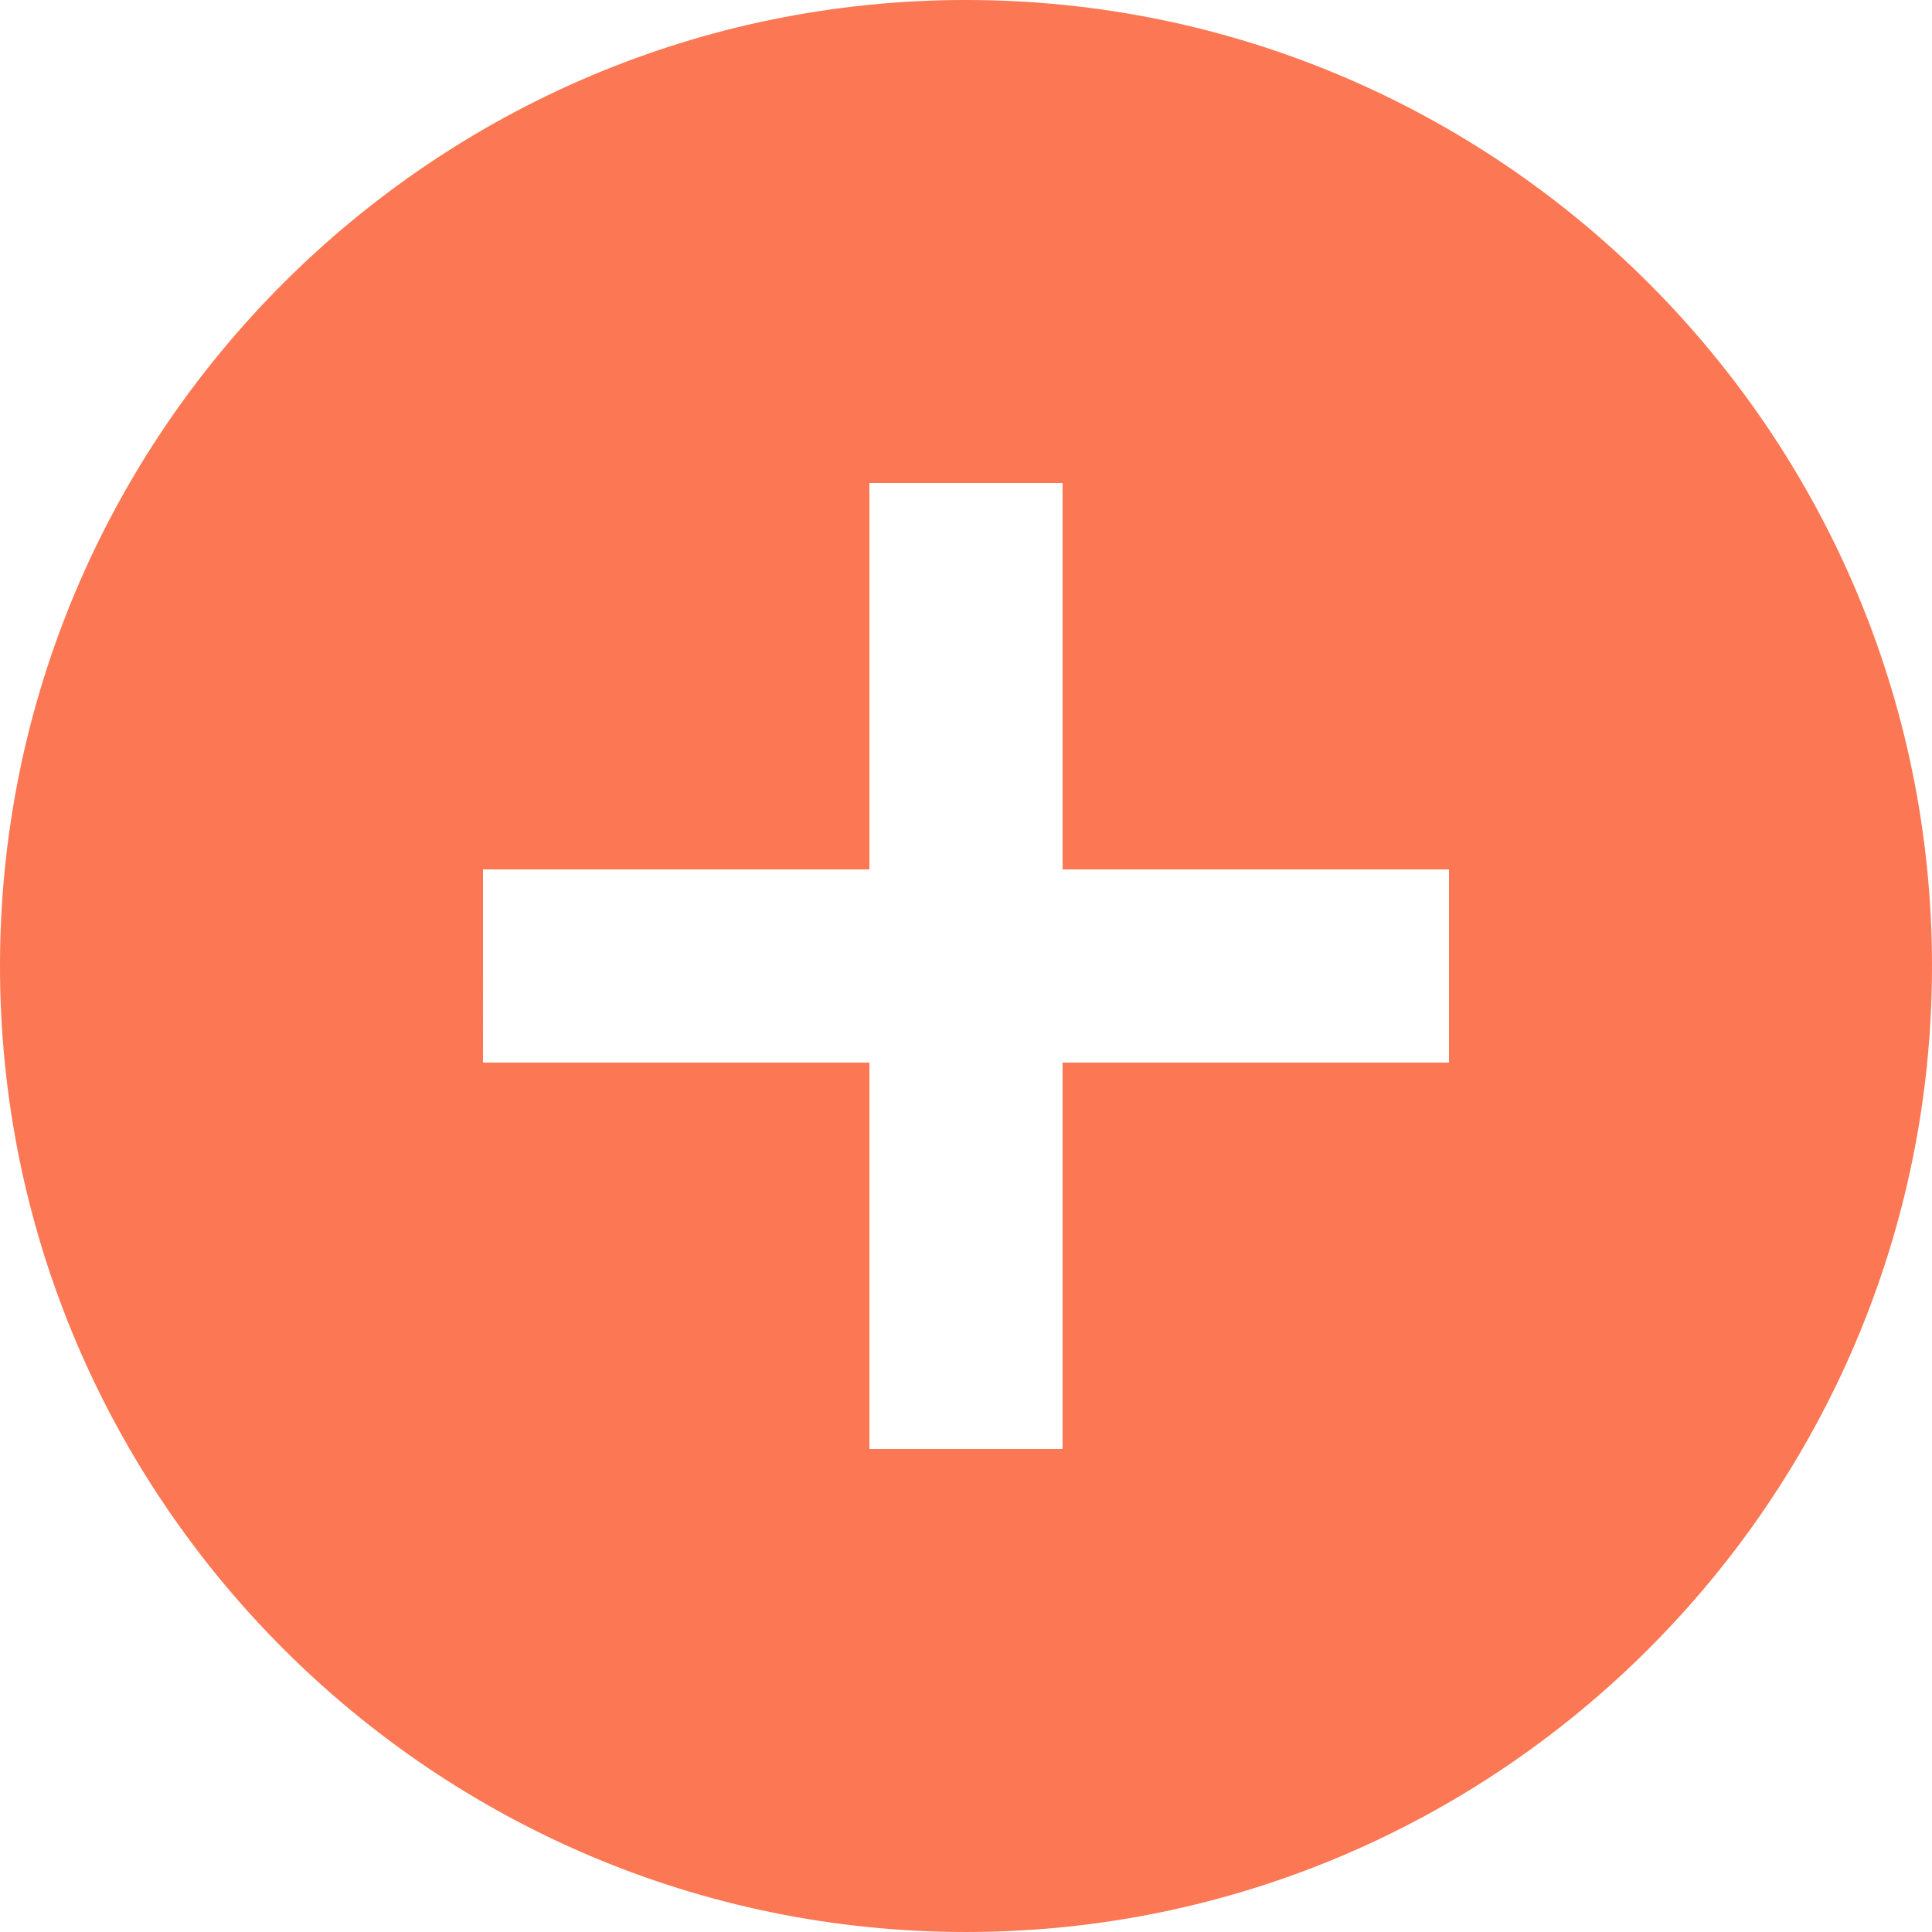 <?xml version="1.0"?>
<svg xmlns="http://www.w3.org/2000/svg" xmlns:xlink="http://www.w3.org/1999/xlink" version="1.1" id="Layer_1" x="0px" y="0px" viewBox="0 0 426.667 426.667" style="enable-background:new 0 0 426.667 426.667;" xml:space="preserve" width="512px" height="512px" class=""><g><g>
	<g>
		<path d="M213.333,0C95.701,0,0,95.701,0,213.333s95.701,213.333,213.333,213.333s213.333-95.701,213.333-213.333    S330.965,0,213.333,0z M320,234.667h-85.333V320H192v-85.333h-85.333V192H192v-85.333h42.667V192H320V234.667z" data-original="#000000" class="active-path" data-old_color="#2F0E0E" fill="#FC7753"/>
	</g>
</g></g> </svg>
